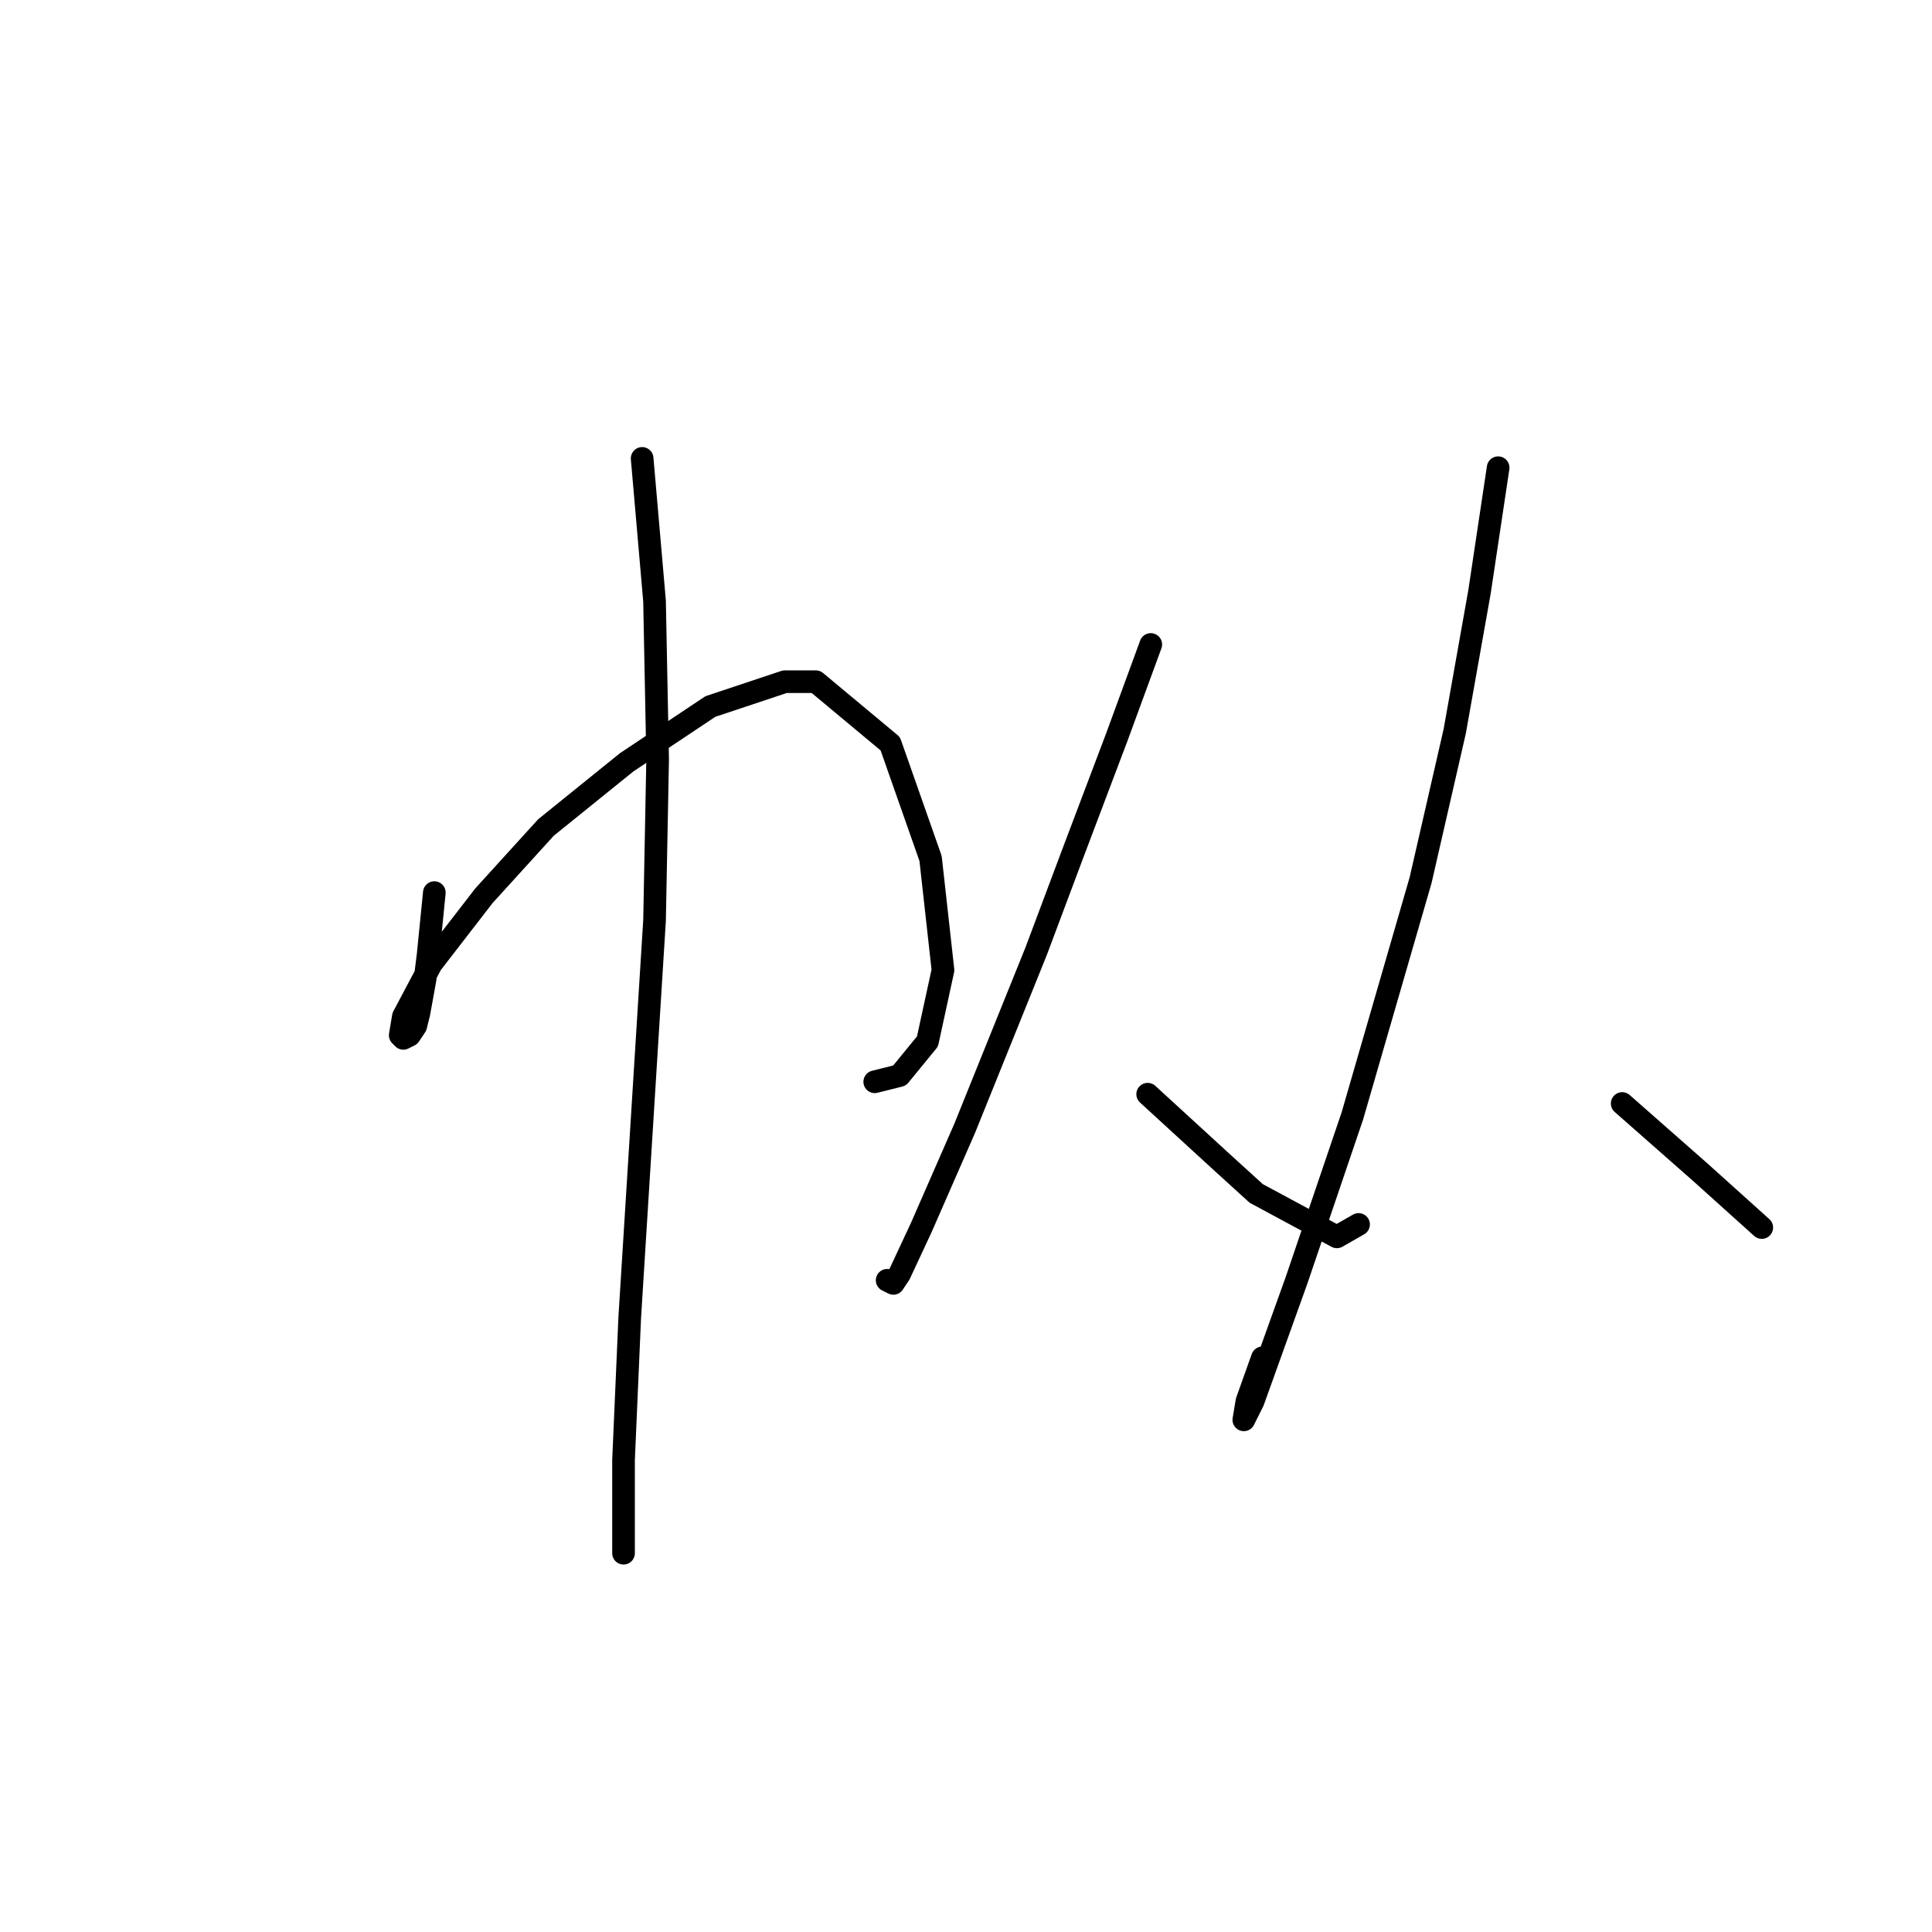 <?xml version="1.0" standalone="no"?>
    <svg width="256" height="256" xmlns="http://www.w3.org/2000/svg" version="1.1">
    <polyline stroke="black" stroke-width="3" stroke-linecap="round" fill="transparent" stroke-linejoin="round" points="57.552 118.274 56.73 126.493 56.319 129.781 55.498 134.301 55.087 135.945 54.265 137.178 53.443 137.589 53.032 137.178 53.443 134.712 57.141 127.726 64.128 118.685 72.347 109.644 83.032 101.014 94.128 93.616 103.991 90.329 108.1 90.329 117.963 98.548 123.306 113.753 124.95 128.548 122.895 138 119.196 142.52 115.908 143.342 115.908 143.342 " />
        <polyline stroke="black" stroke-width="3" stroke-linecap="round" fill="transparent" stroke-linejoin="round" points="85.087 60.74 86.73 79.644 87.141 100.603 86.73 121.972 83.443 174.575 82.621 193.479 82.621 203.342 82.621 205.808 82.621 205.808 " />
        <polyline stroke="black" stroke-width="3" stroke-linecap="round" fill="transparent" stroke-linejoin="round" points="152.484 85.397 147.963 97.726 142.21 112.931 137.278 126.082 127.826 149.507 122.073 162.657 119.196 168.822 118.374 170.055 117.552 169.644 117.552 169.644 " />
        <polyline stroke="black" stroke-width="3" stroke-linecap="round" fill="transparent" stroke-linejoin="round" points="152.073 144.986 161.936 154.027 166.456 158.137 177.141 163.89 180.018 162.246 180.018 162.246 " />
        <polyline stroke="black" stroke-width="3" stroke-linecap="round" fill="transparent" stroke-linejoin="round" points="198.511 61.972 196.045 78.411 192.758 96.904 188.237 116.63 179.196 147.863 171.799 169.644 166.045 185.671 164.812 188.137 165.224 185.671 167.278 179.918 167.278 179.918 " />
        <polyline stroke="black" stroke-width="3" stroke-linecap="round" fill="transparent" stroke-linejoin="round" points="214.949 146.219 225.223 155.26 233.443 162.657 233.443 162.657 " />
        </svg>